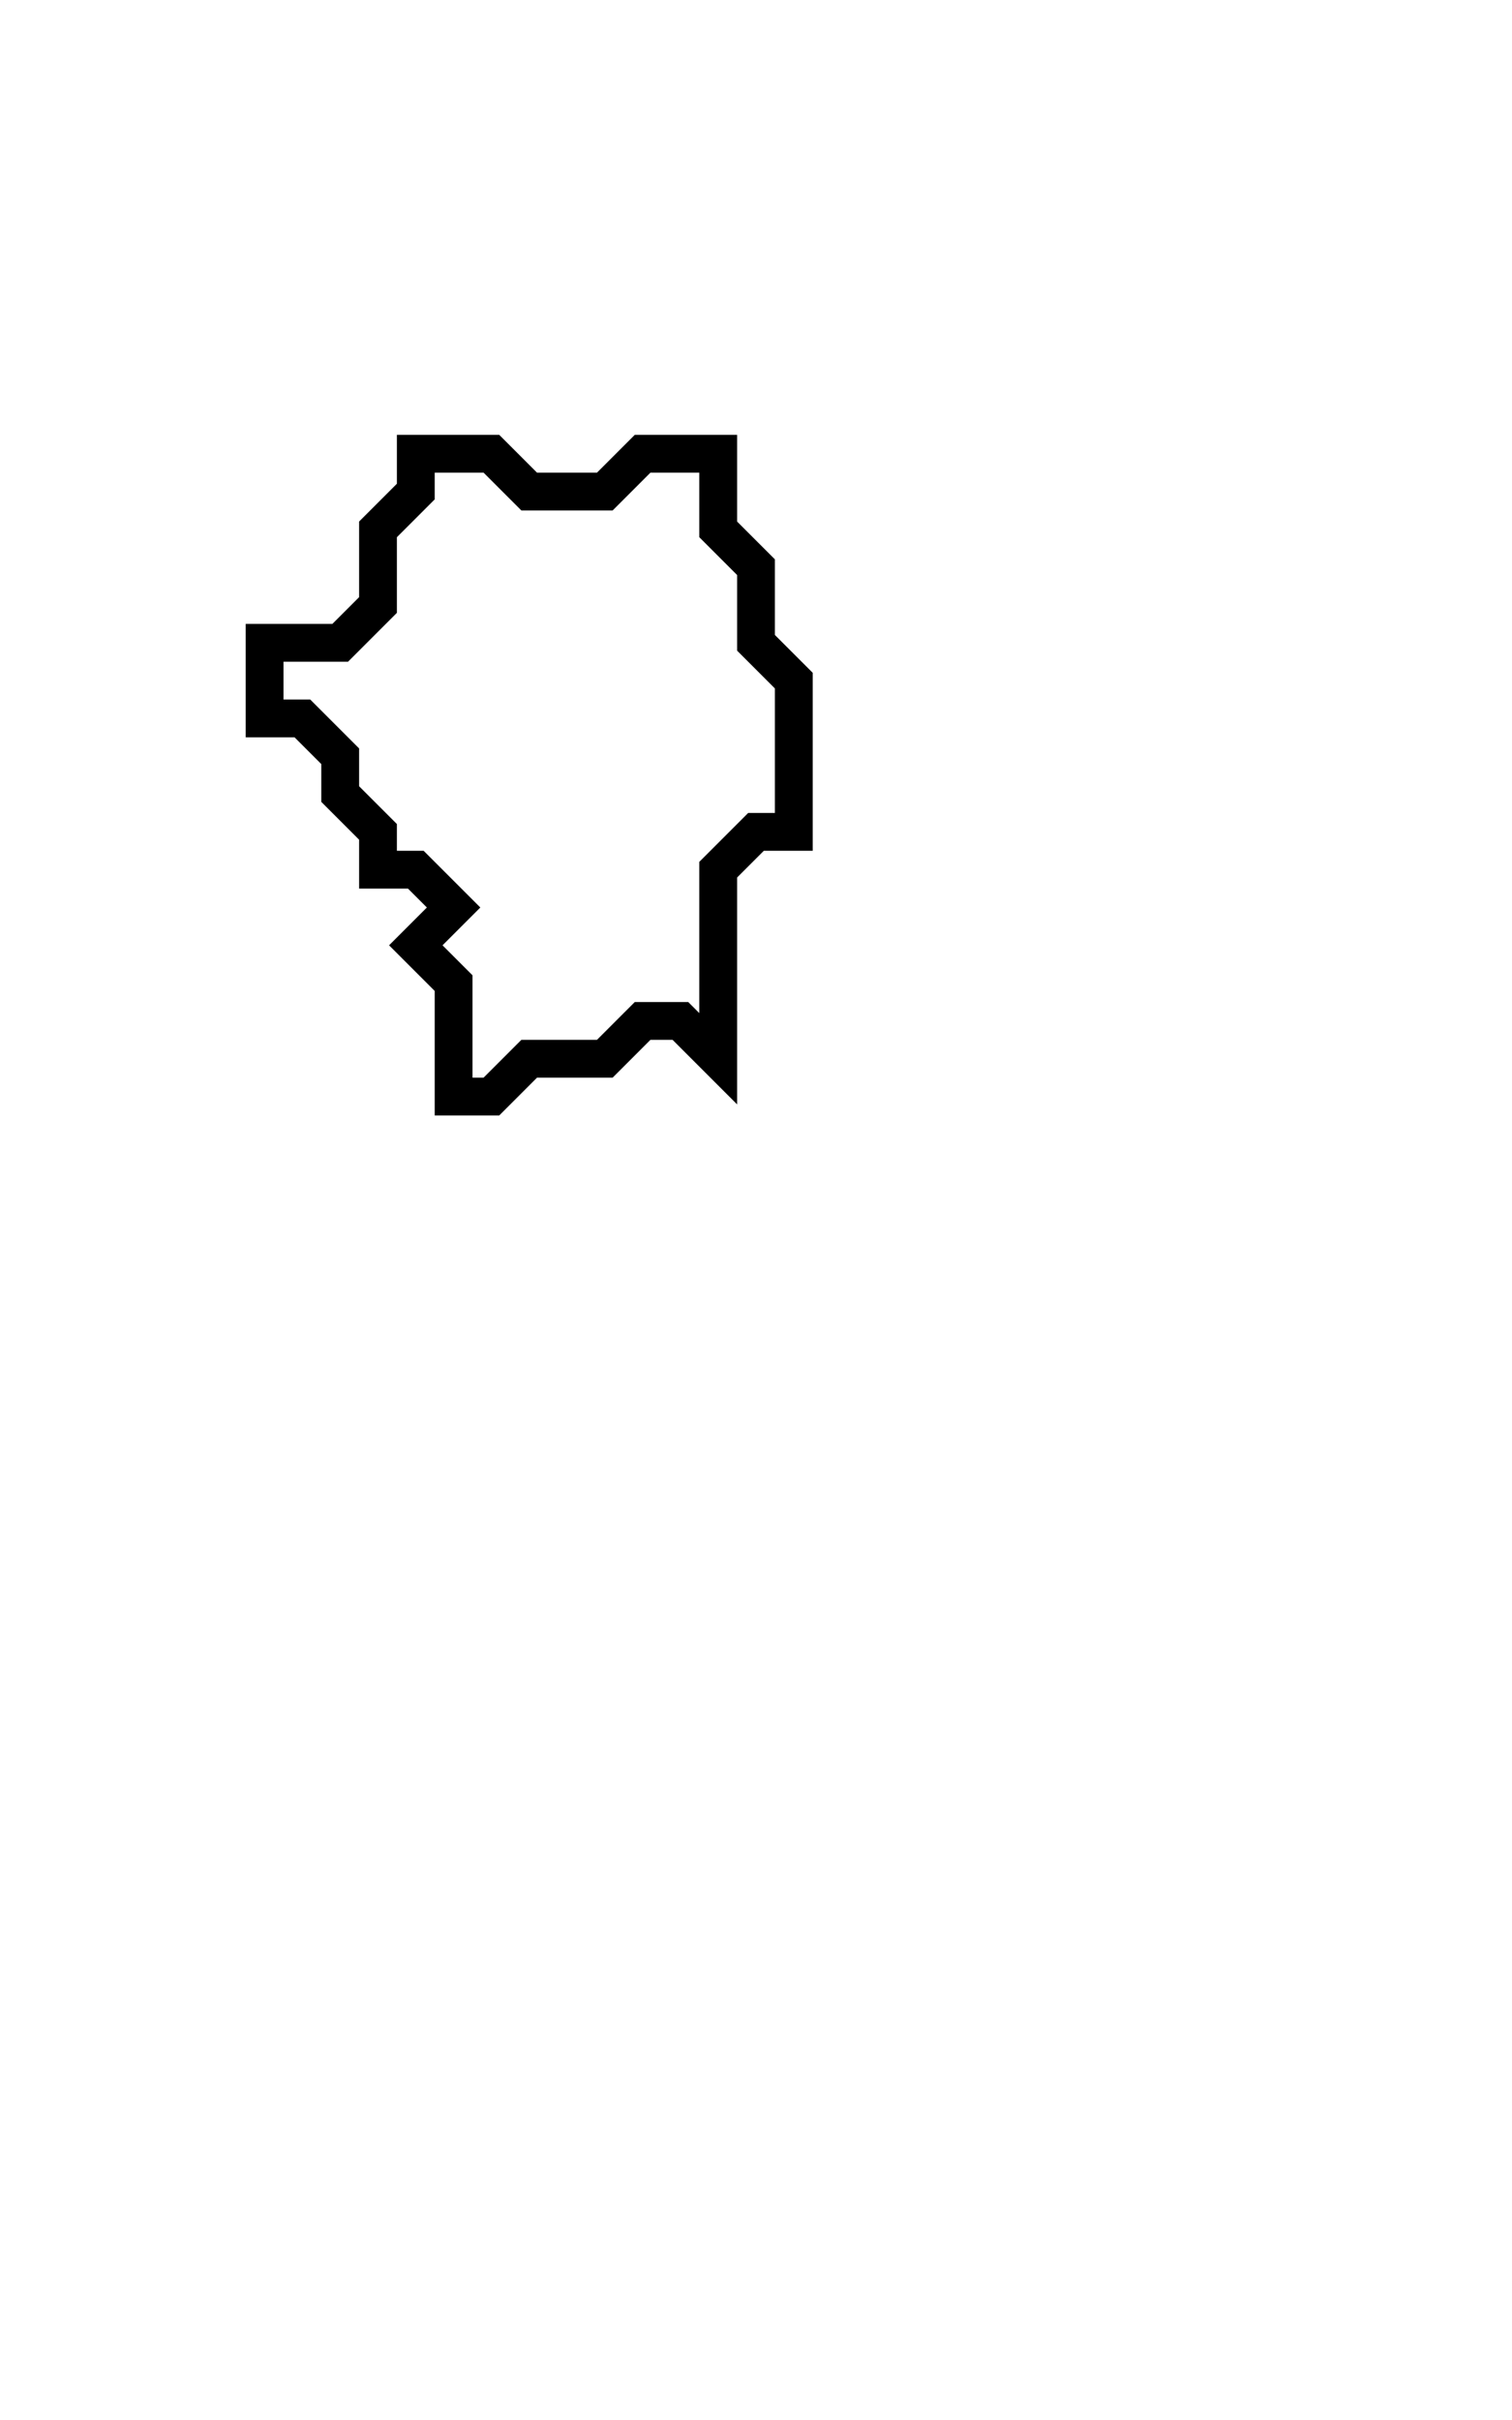 <svg xmlns="http://www.w3.org/2000/svg" width="40" height="64">
  <path d="M 11,12 L 11,13 L 10,14 L 10,16 L 9,17 L 7,17 L 7,19 L 8,19 L 9,20 L 9,21 L 10,22 L 10,23 L 11,23 L 12,24 L 11,25 L 12,26 L 12,29 L 13,29 L 14,28 L 16,28 L 17,27 L 18,27 L 19,28 L 19,23 L 20,22 L 21,22 L 21,18 L 20,17 L 20,15 L 19,14 L 19,12 L 17,12 L 16,13 L 14,13 L 13,12 Z" fill="none" stroke="black" stroke-width="1"/>
</svg>